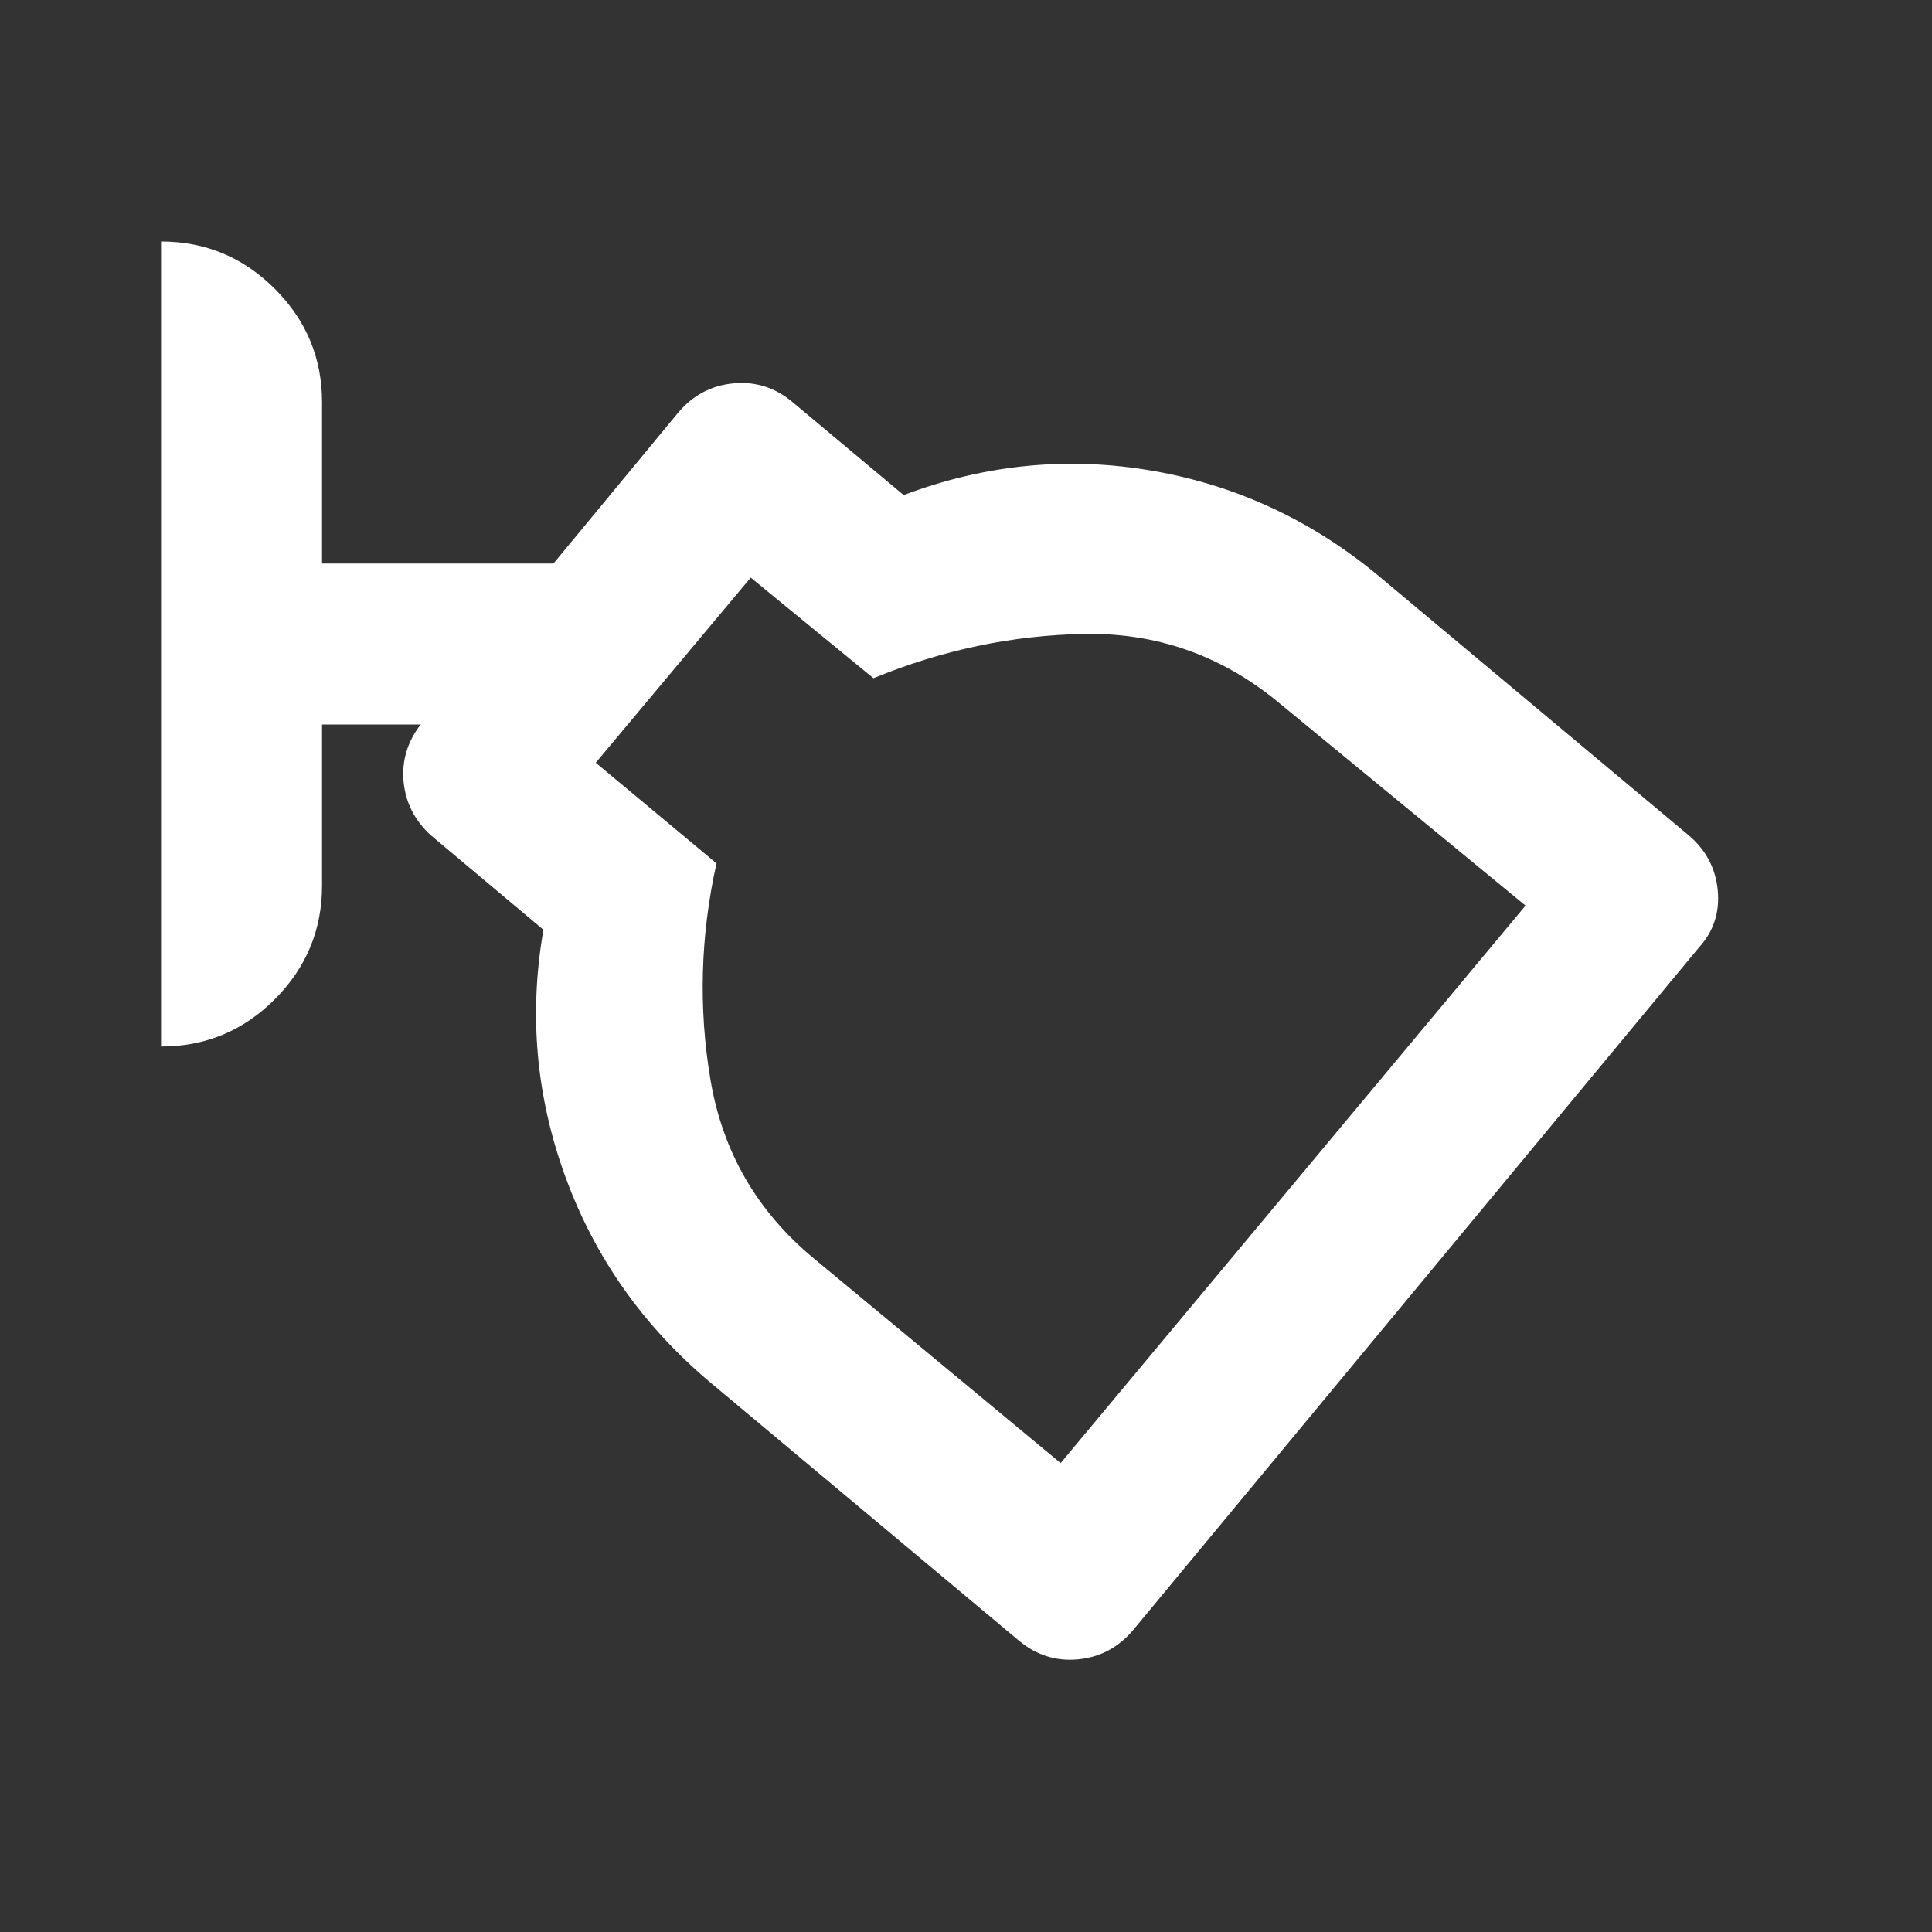 <svg width="91" height="91" viewBox="0 0 91 91" fill="none" xmlns="http://www.w3.org/2000/svg">
<rect x="0" y="0" width="91" height="91" fill="#333333" stroke="none"/>
<g clip-path="url(#clip0_346_2100)">
<rect x="-24.688" y="-24.7" width="139" height="139" rx="7.5" stroke="#B9B9B9"/>
<path d="M53.37 76.781C52.675 77.603 51.807 78.062 50.766 78.158C49.724 78.254 48.791 77.953 47.967 77.255L33.464 65.122C30.304 62.468 28.029 59.245 26.639 55.453C25.249 51.661 24.901 47.775 25.596 43.794L20.288 39.339C19.53 38.643 19.104 37.805 19.01 36.825C18.917 35.844 19.185 34.944 19.814 34.125H15.169V41.708C15.169 43.794 14.427 45.58 12.944 47.066C11.46 48.552 9.674 49.294 7.586 49.292V11.375C9.671 11.375 11.457 12.118 12.944 13.604C14.43 15.091 15.172 16.875 15.169 18.958V26.542H26.07L31.947 19.432C32.643 18.611 33.512 18.152 34.556 18.056C35.6 17.96 36.532 18.261 37.351 18.958L42.564 23.319C46.419 21.865 50.337 21.486 54.318 22.181C58.3 22.876 61.87 24.551 65.03 27.205L79.533 39.339C80.354 40.034 80.813 40.903 80.909 41.947C81.005 42.991 80.704 43.891 80.007 44.647L53.37 76.781ZM49.958 68.913L71.855 42.656L60.101 32.987C57.446 30.839 54.429 29.796 51.05 29.859C47.67 29.923 44.368 30.618 41.142 31.945L35.36 27.205L28.061 35.926L33.748 40.666C32.99 44.078 32.895 47.475 33.464 50.858C34.033 54.24 35.644 57.035 38.298 59.245L49.958 68.913Z" fill="white"/>
</g>
<defs>
<clipPath id="clip0_346_2100">
<rect width="91" height="91" fill="white"/>
</clipPath>
</defs>
</svg>
